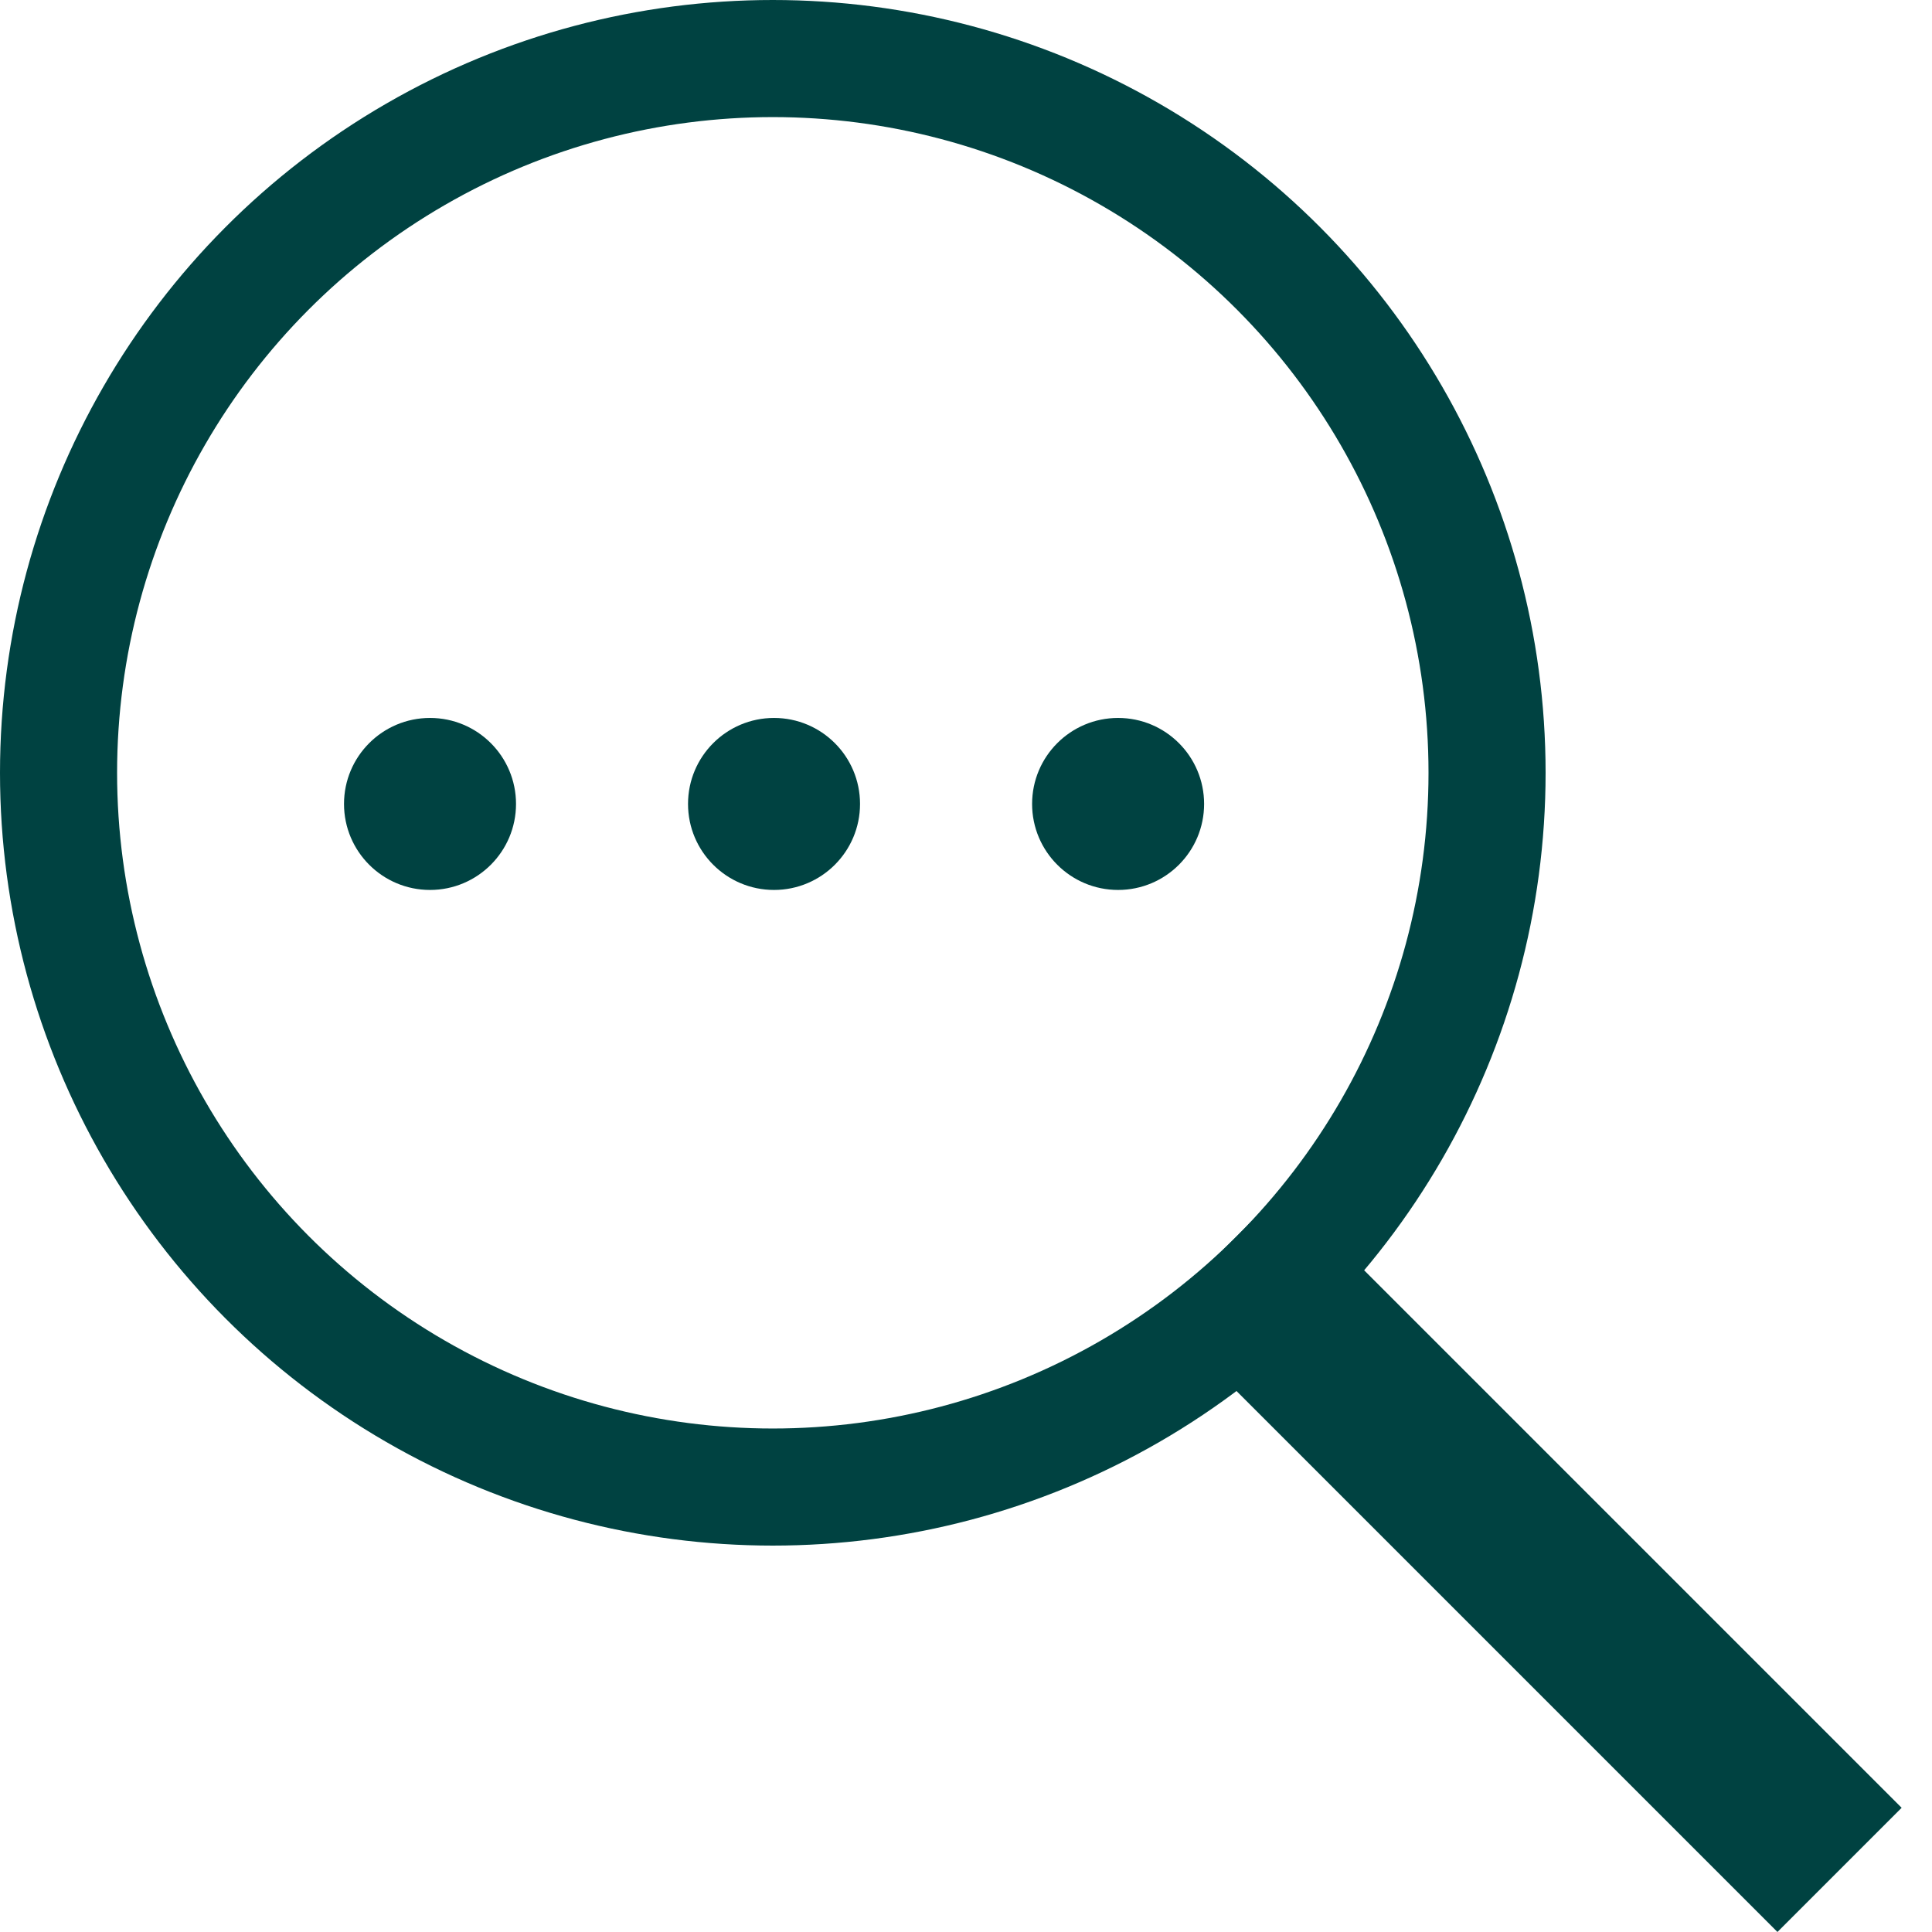 <svg width="33" height="33" viewBox="0 0 33 33" fill="none" xmlns="http://www.w3.org/2000/svg">
<circle cx="13.2" cy="13.2" r="12.2" stroke="#004241" stroke-width="2"/>
<line x1="20.861" y1="21.379" x2="31.421" y2="31.939" stroke="#004241" stroke-width="3"/>
<circle cx="7.345" cy="13.732" r="1.469" fill="#004241"/>
<circle cx="13.221" cy="13.732" r="1.469" fill="#004241"/>
<circle cx="19.098" cy="13.732" r="1.469" fill="#004241"/>
</svg>
